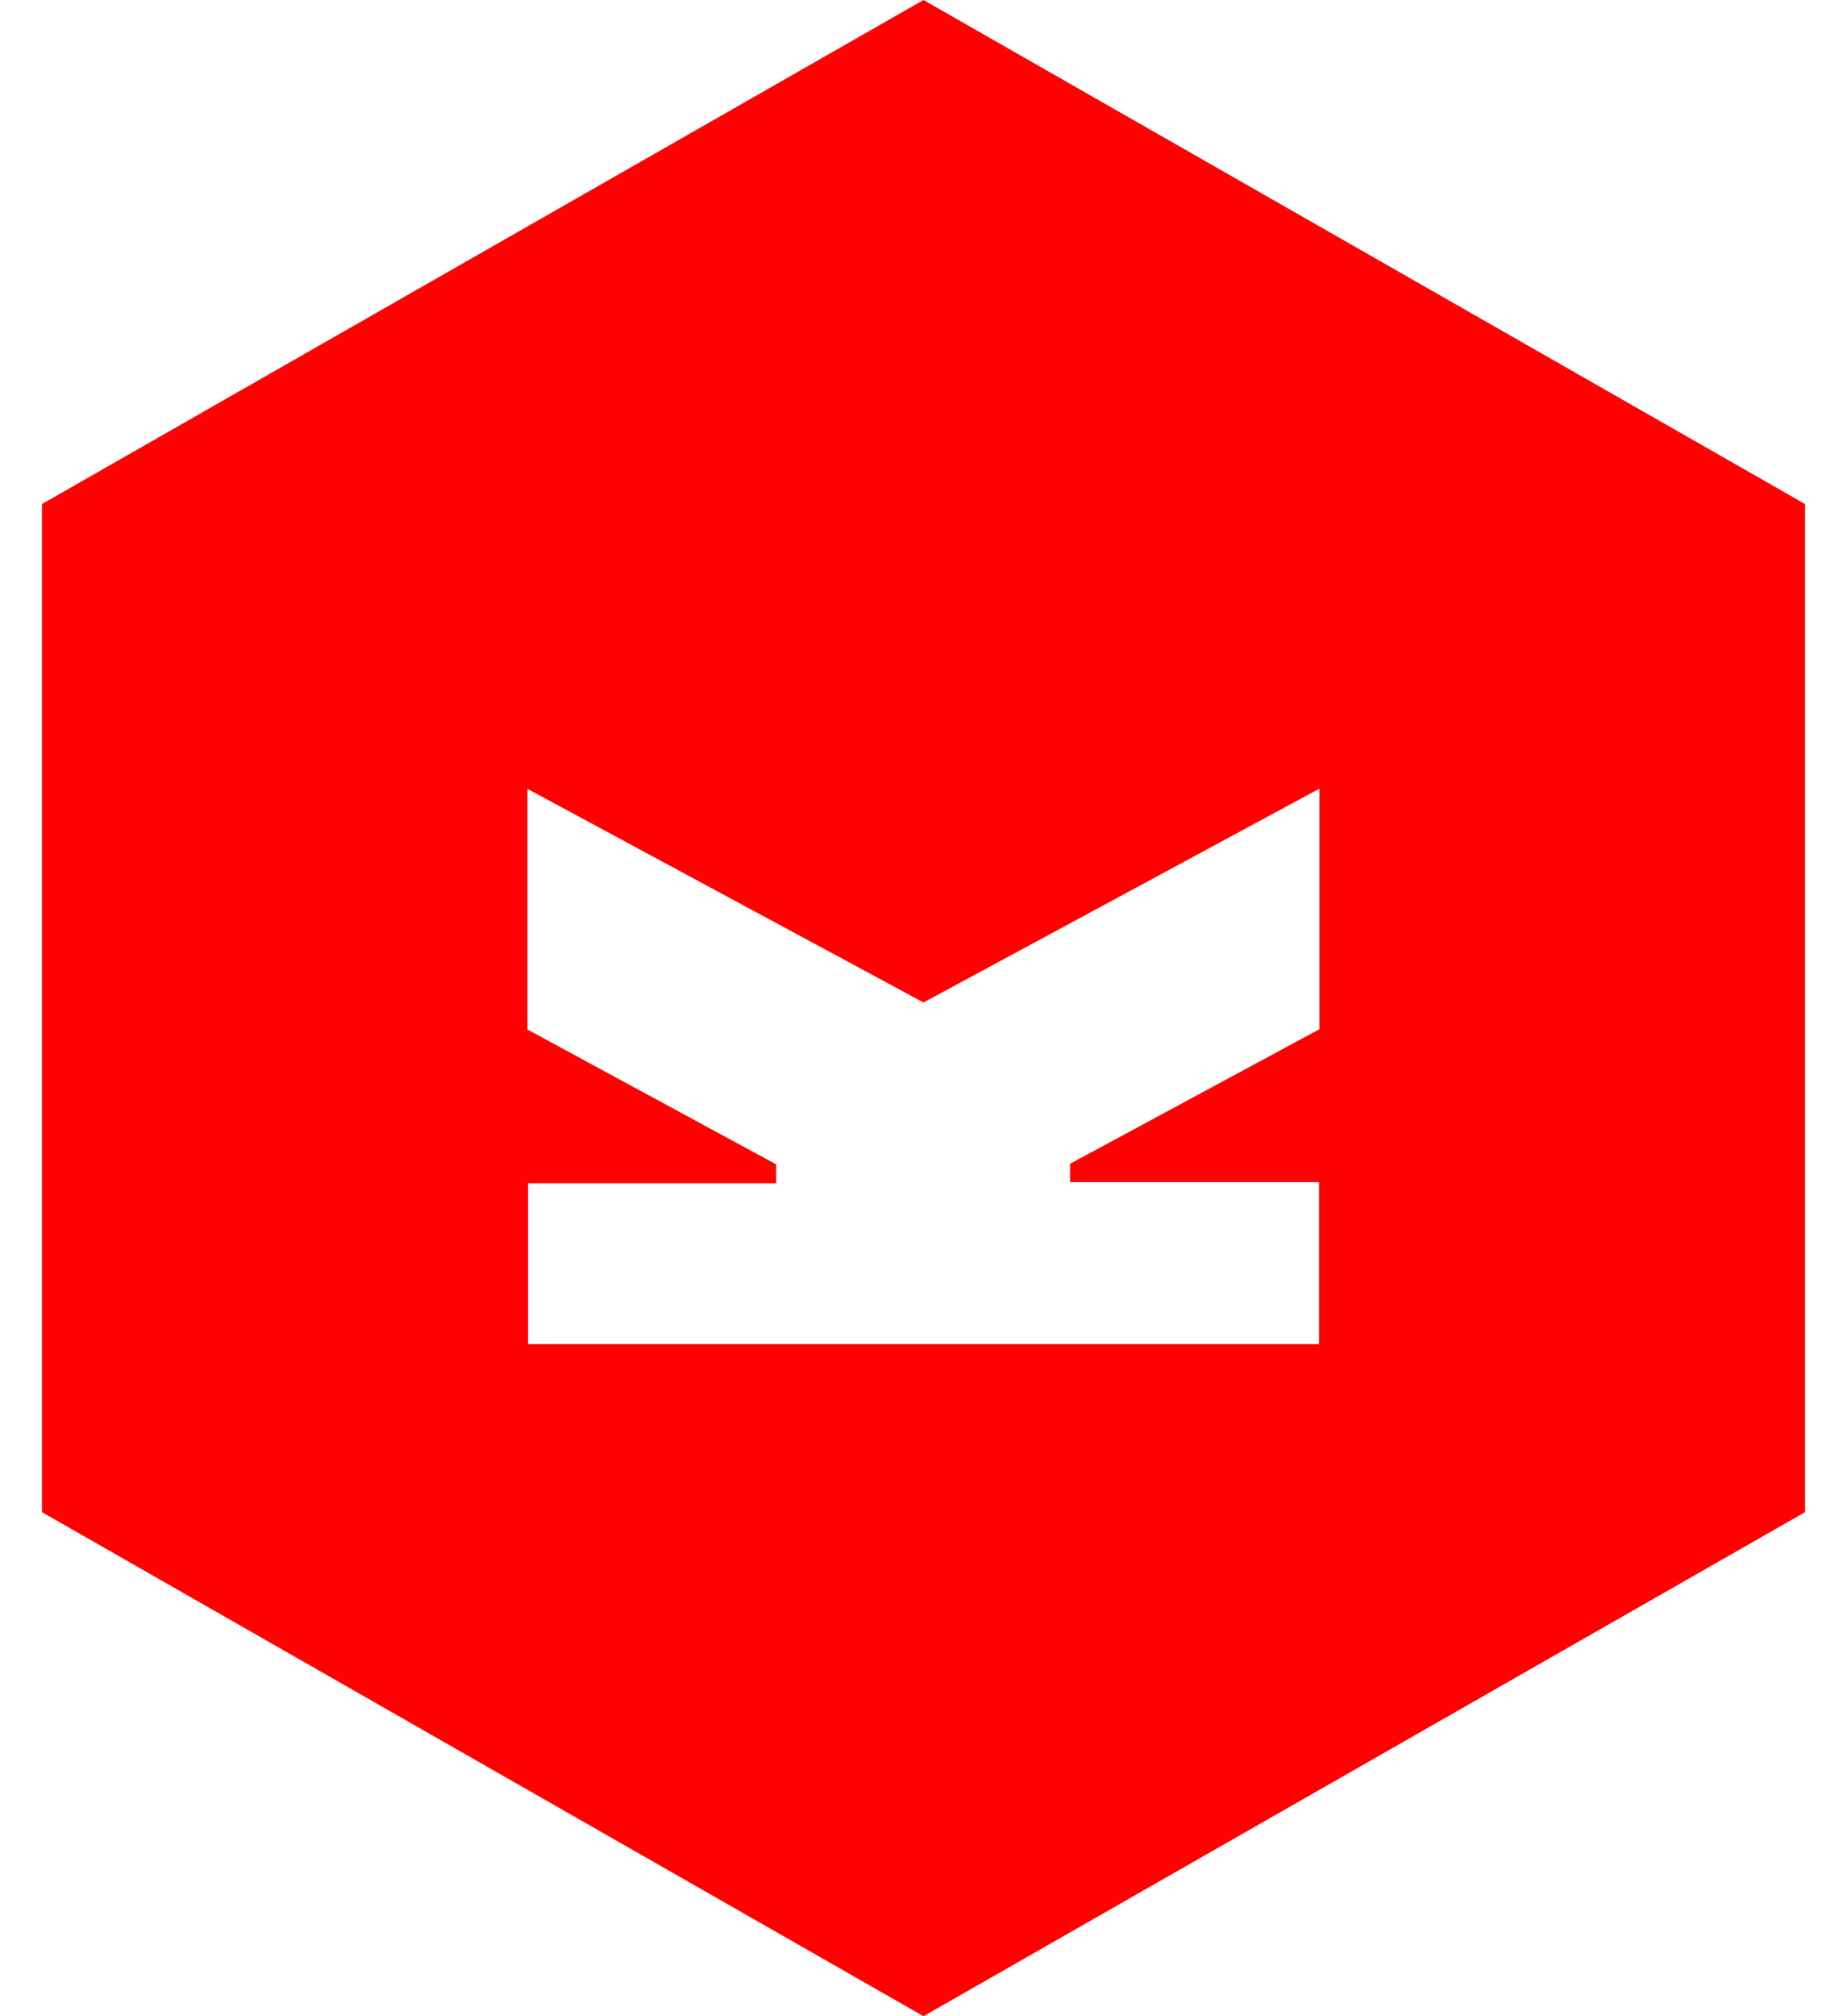 ﻿<?xml version="1.0" encoding="utf-8"?>
<svg version="1.1" xmlns:xlink="http://www.w3.org/1999/xlink" width="44px" height="48px" xmlns="http://www.w3.org/2000/svg">
  <defs>
    <pattern id="BGPattern" patternUnits="userSpaceOnUse" alignment="0 0" imageRepeat="None" />
    <mask fill="white" id="Clip7072">
      <path d="M 43 12  L 22 0  L 1 12  L 1 36  L 22 48  L 43 36  L 43 12  Z M 31.43 24.506  L 31.418 24.51  L 25.492 27.706  L 25.492 28.144  L 31.422 28.144  L 31.422 32  L 12.58 32  L 12.58 28.17  L 18.49 28.17  L 18.49 27.72  L 12.564 24.51  L 12.564 18.78  L 22 23.866  L 31.43 18.776  L 31.43 24.506  Z " fill-rule="evenodd" />
    </mask>
  </defs>
  <g>
    <path d="M 43 12  L 22 0  L 1 12  L 1 36  L 22 48  L 43 36  L 43 12  Z M 31.43 24.506  L 31.418 24.51  L 25.492 27.706  L 25.492 28.144  L 31.422 28.144  L 31.422 32  L 12.58 32  L 12.58 28.17  L 18.49 28.17  L 18.49 27.72  L 12.564 24.51  L 12.564 18.78  L 22 23.866  L 31.43 18.776  L 31.43 24.506  Z " fill-rule="nonzero" fill="rgba(255, 1, 0, 1)" stroke="none" class="fill" />
    <path d="M 43 12  L 22 0  L 1 12  L 1 36  L 22 48  L 43 36  L 43 12  Z " stroke-width="0" stroke-dasharray="0" stroke="rgba(255, 255, 255, 0)" fill="none" class="stroke" mask="url(#Clip7072)" />
    <path d="M 31.43 24.506  L 31.418 24.51  L 25.492 27.706  L 25.492 28.144  L 31.422 28.144  L 31.422 32  L 12.58 32  L 12.58 28.17  L 18.49 28.17  L 18.49 27.72  L 12.564 24.51  L 12.564 18.78  L 22 23.866  L 31.43 18.776  L 31.43 24.506  Z " stroke-width="0" stroke-dasharray="0" stroke="rgba(255, 255, 255, 0)" fill="none" class="stroke" mask="url(#Clip7072)" />
  </g>
</svg>